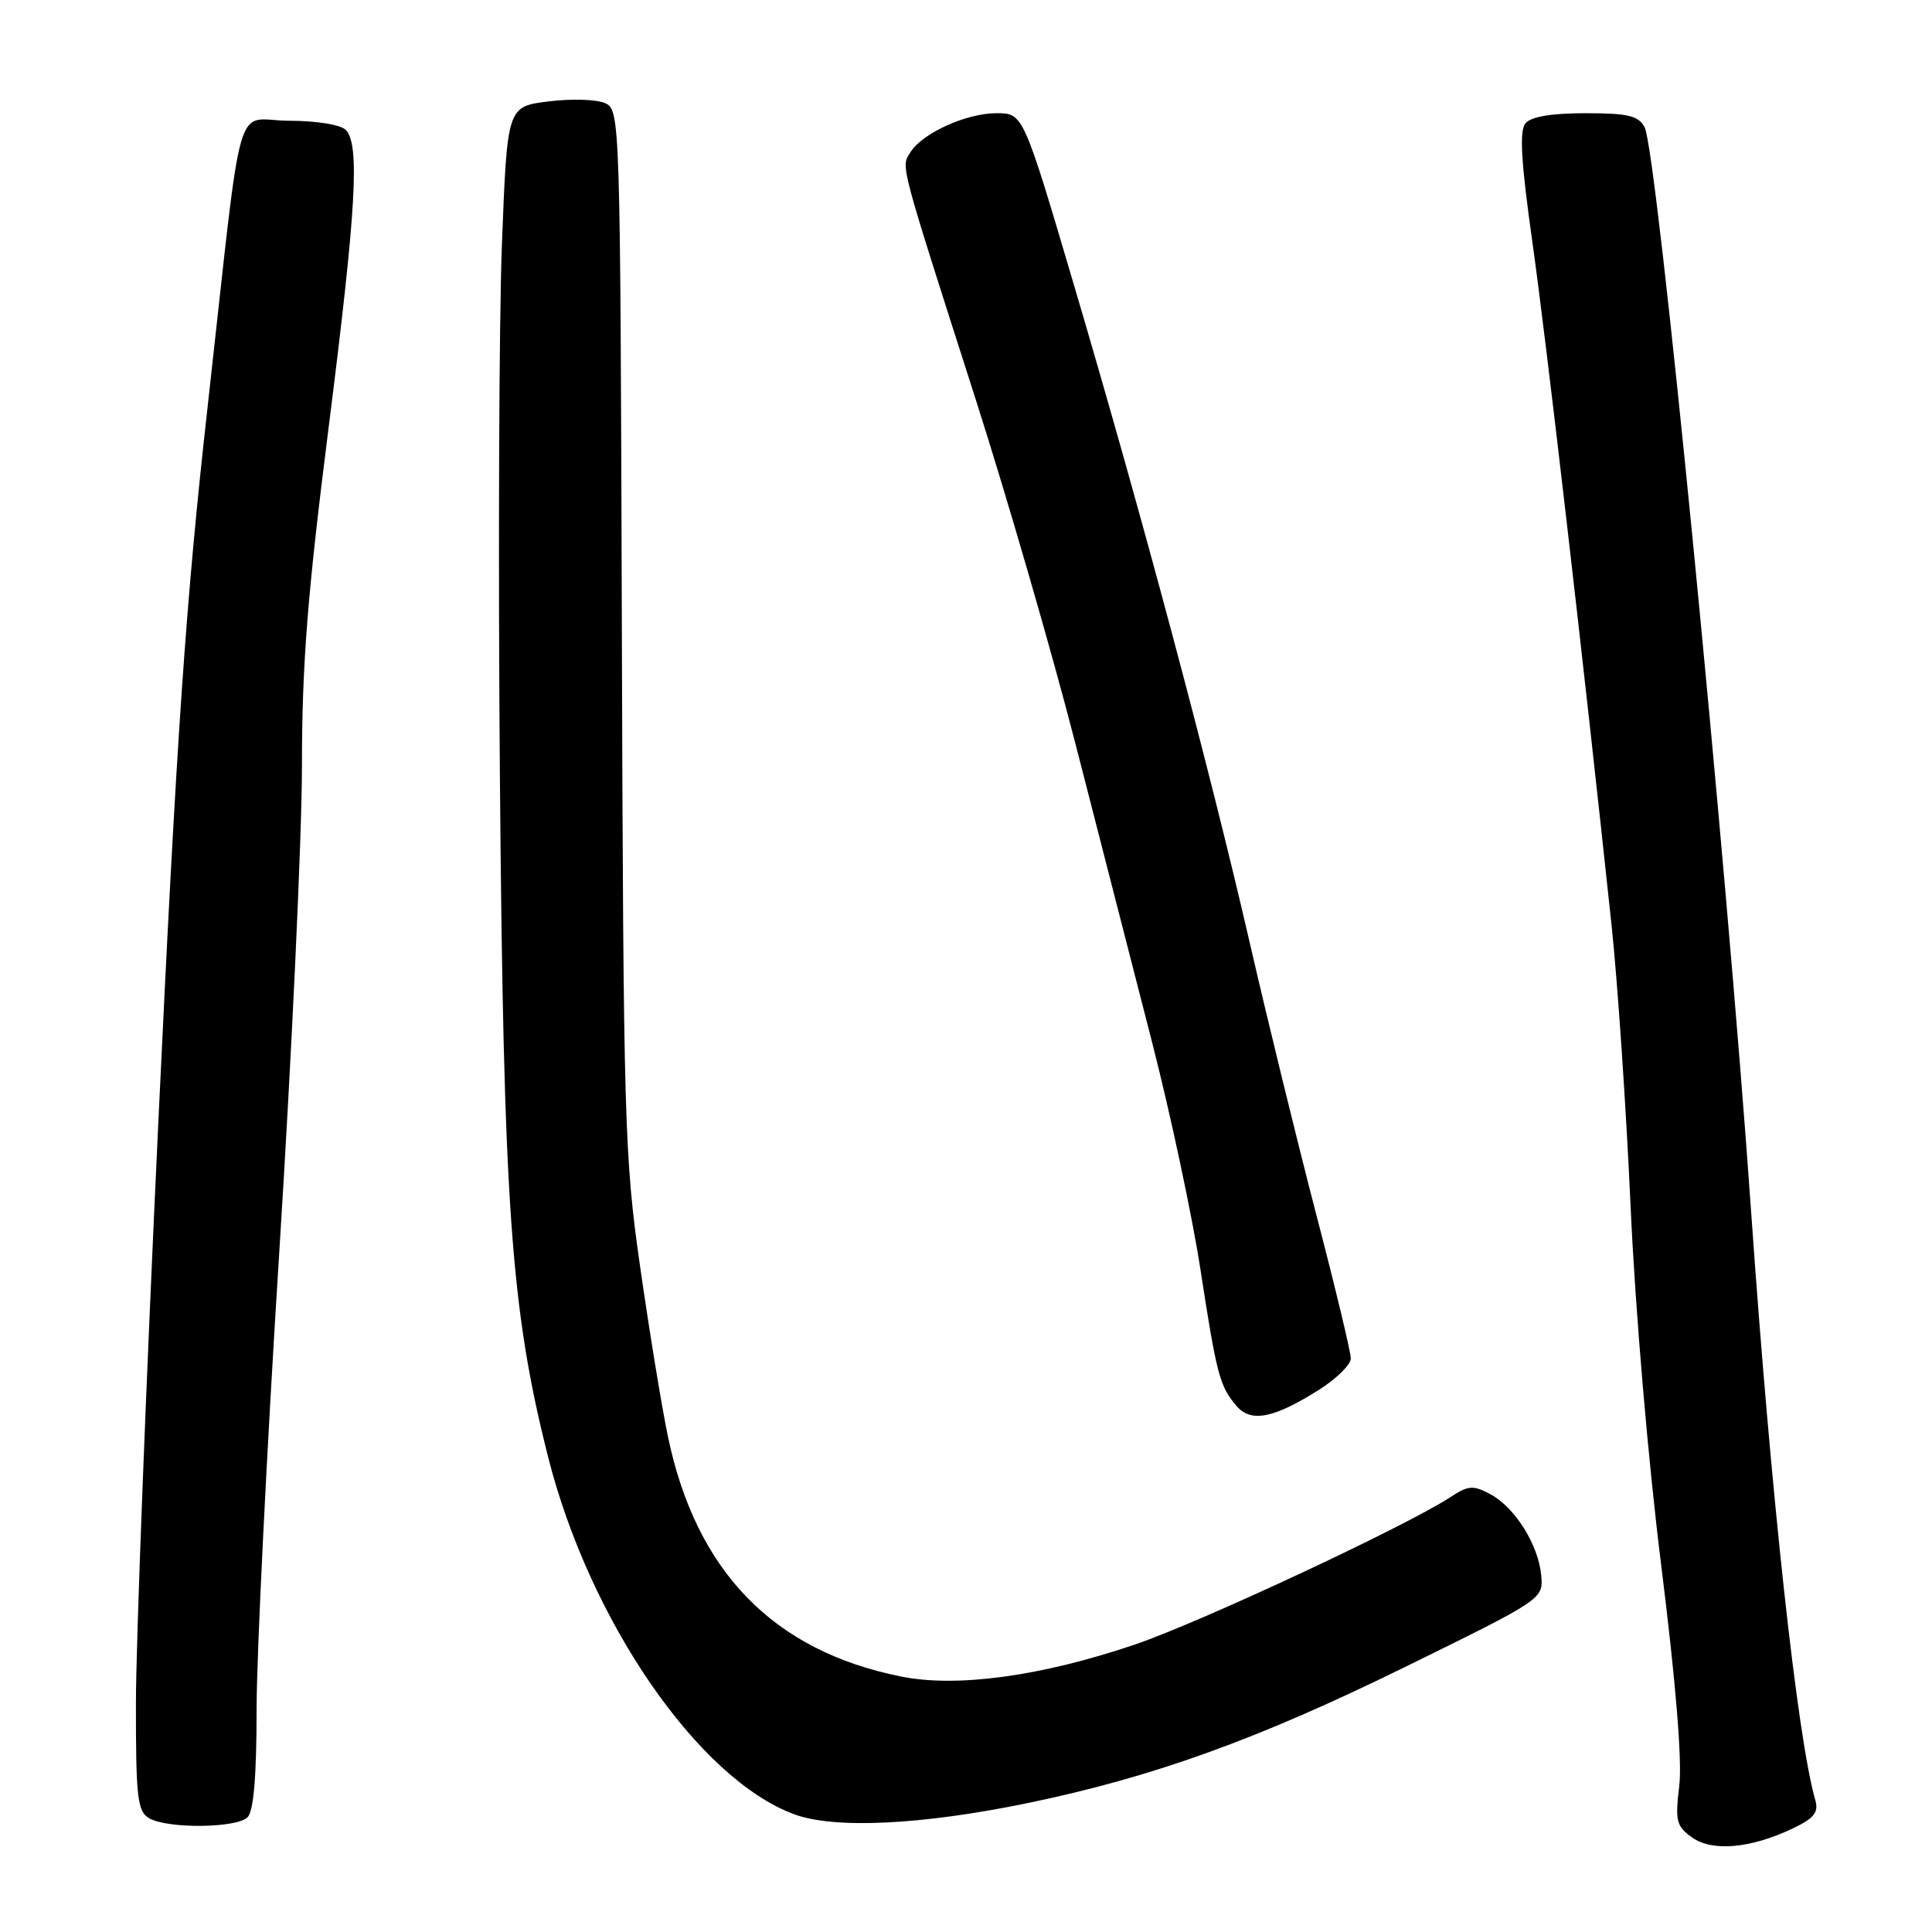 <?xml version="1.0" encoding="UTF-8" standalone="no"?>
<!DOCTYPE svg PUBLIC "-//W3C//DTD SVG 1.1//EN" "http://www.w3.org/Graphics/SVG/1.1/DTD/svg11.dtd" >
<svg xmlns="http://www.w3.org/2000/svg" xmlns:xlink="http://www.w3.org/1999/xlink" version="1.1" viewBox="0 0 256 256">
 <g >
 <path fill="currentColor"
d=" M 237.55 242.28 C 240.37 240.93 241.00 240.15 240.54 238.54 C 238.16 230.29 234.66 198.17 232.04 160.64 C 228.74 113.45 219.56 19.91 217.92 16.86 C 217.10 15.33 215.73 15.00 210.09 15.00 C 205.58 15.00 202.86 15.46 202.13 16.34 C 201.31 17.34 201.54 21.41 203.05 32.09 C 204.91 45.28 209.84 87.82 213.53 122.50 C 214.35 130.20 215.49 147.07 216.07 160.00 C 216.68 173.55 218.39 193.66 220.13 207.50 C 222.06 222.97 222.91 233.33 222.51 236.65 C 221.95 241.27 222.12 241.98 224.19 243.46 C 226.88 245.39 231.96 244.94 237.55 242.28 Z  M 32.80 240.80 C 33.61 239.99 34.00 235.35 34.00 226.48 C 34.00 219.27 35.35 192.05 37.00 166.00 C 38.65 139.95 40.00 110.95 40.01 101.57 C 40.01 88.04 40.74 78.80 43.50 57.00 C 47.22 27.64 47.71 19.11 45.80 17.20 C 45.12 16.52 41.88 16.00 38.35 16.00 C 30.88 16.00 32.31 10.99 27.50 54.00 C 24.64 79.50 23.40 97.51 20.99 148.50 C 19.35 183.15 18.01 217.89 18.01 225.70 C 18.00 238.17 18.21 240.02 19.75 240.92 C 22.19 242.34 31.35 242.25 32.80 240.80 Z  M 136.21 238.91 C 152.77 235.48 166.58 230.50 186.00 220.97 C 204.44 211.92 204.50 211.88 204.22 208.77 C 203.86 204.71 200.75 199.74 197.48 197.99 C 195.20 196.77 194.56 196.82 192.20 198.37 C 186.30 202.23 158.97 215.00 150.35 217.92 C 137.95 222.12 126.82 223.64 119.40 222.15 C 102.45 218.75 92.23 208.23 88.50 190.33 C 87.68 186.41 86.03 176.30 84.82 167.85 C 82.74 153.36 82.60 148.63 82.40 83.53 C 82.19 15.30 82.17 14.55 80.16 13.66 C 79.04 13.16 75.67 13.06 72.67 13.44 C 67.21 14.12 67.21 14.12 66.51 32.31 C 66.12 42.31 66.00 74.12 66.24 103.00 C 66.71 159.73 67.68 173.48 72.61 192.99 C 78.10 214.75 92.52 235.70 105.23 240.40 C 110.59 242.38 122.13 241.82 136.21 238.91 Z  M 174.75 184.17 C 177.08 182.70 178.99 180.82 178.99 180.00 C 178.99 179.18 176.94 170.62 174.43 161.00 C 171.92 151.38 167.90 134.95 165.50 124.50 C 160.18 101.42 151.33 68.29 142.30 37.75 C 135.58 15.00 135.58 15.00 132.04 15.00 C 128.01 15.00 122.16 17.67 120.61 20.21 C 119.39 22.21 119.07 21.03 129.31 53.00 C 133.45 65.93 139.38 86.40 142.49 98.50 C 145.59 110.60 150.16 128.38 152.63 138.00 C 155.10 147.62 157.99 161.21 159.06 168.18 C 161.22 182.21 161.61 183.69 163.86 186.31 C 165.77 188.53 168.77 187.94 174.75 184.17 Z "/>
</g>
</svg>